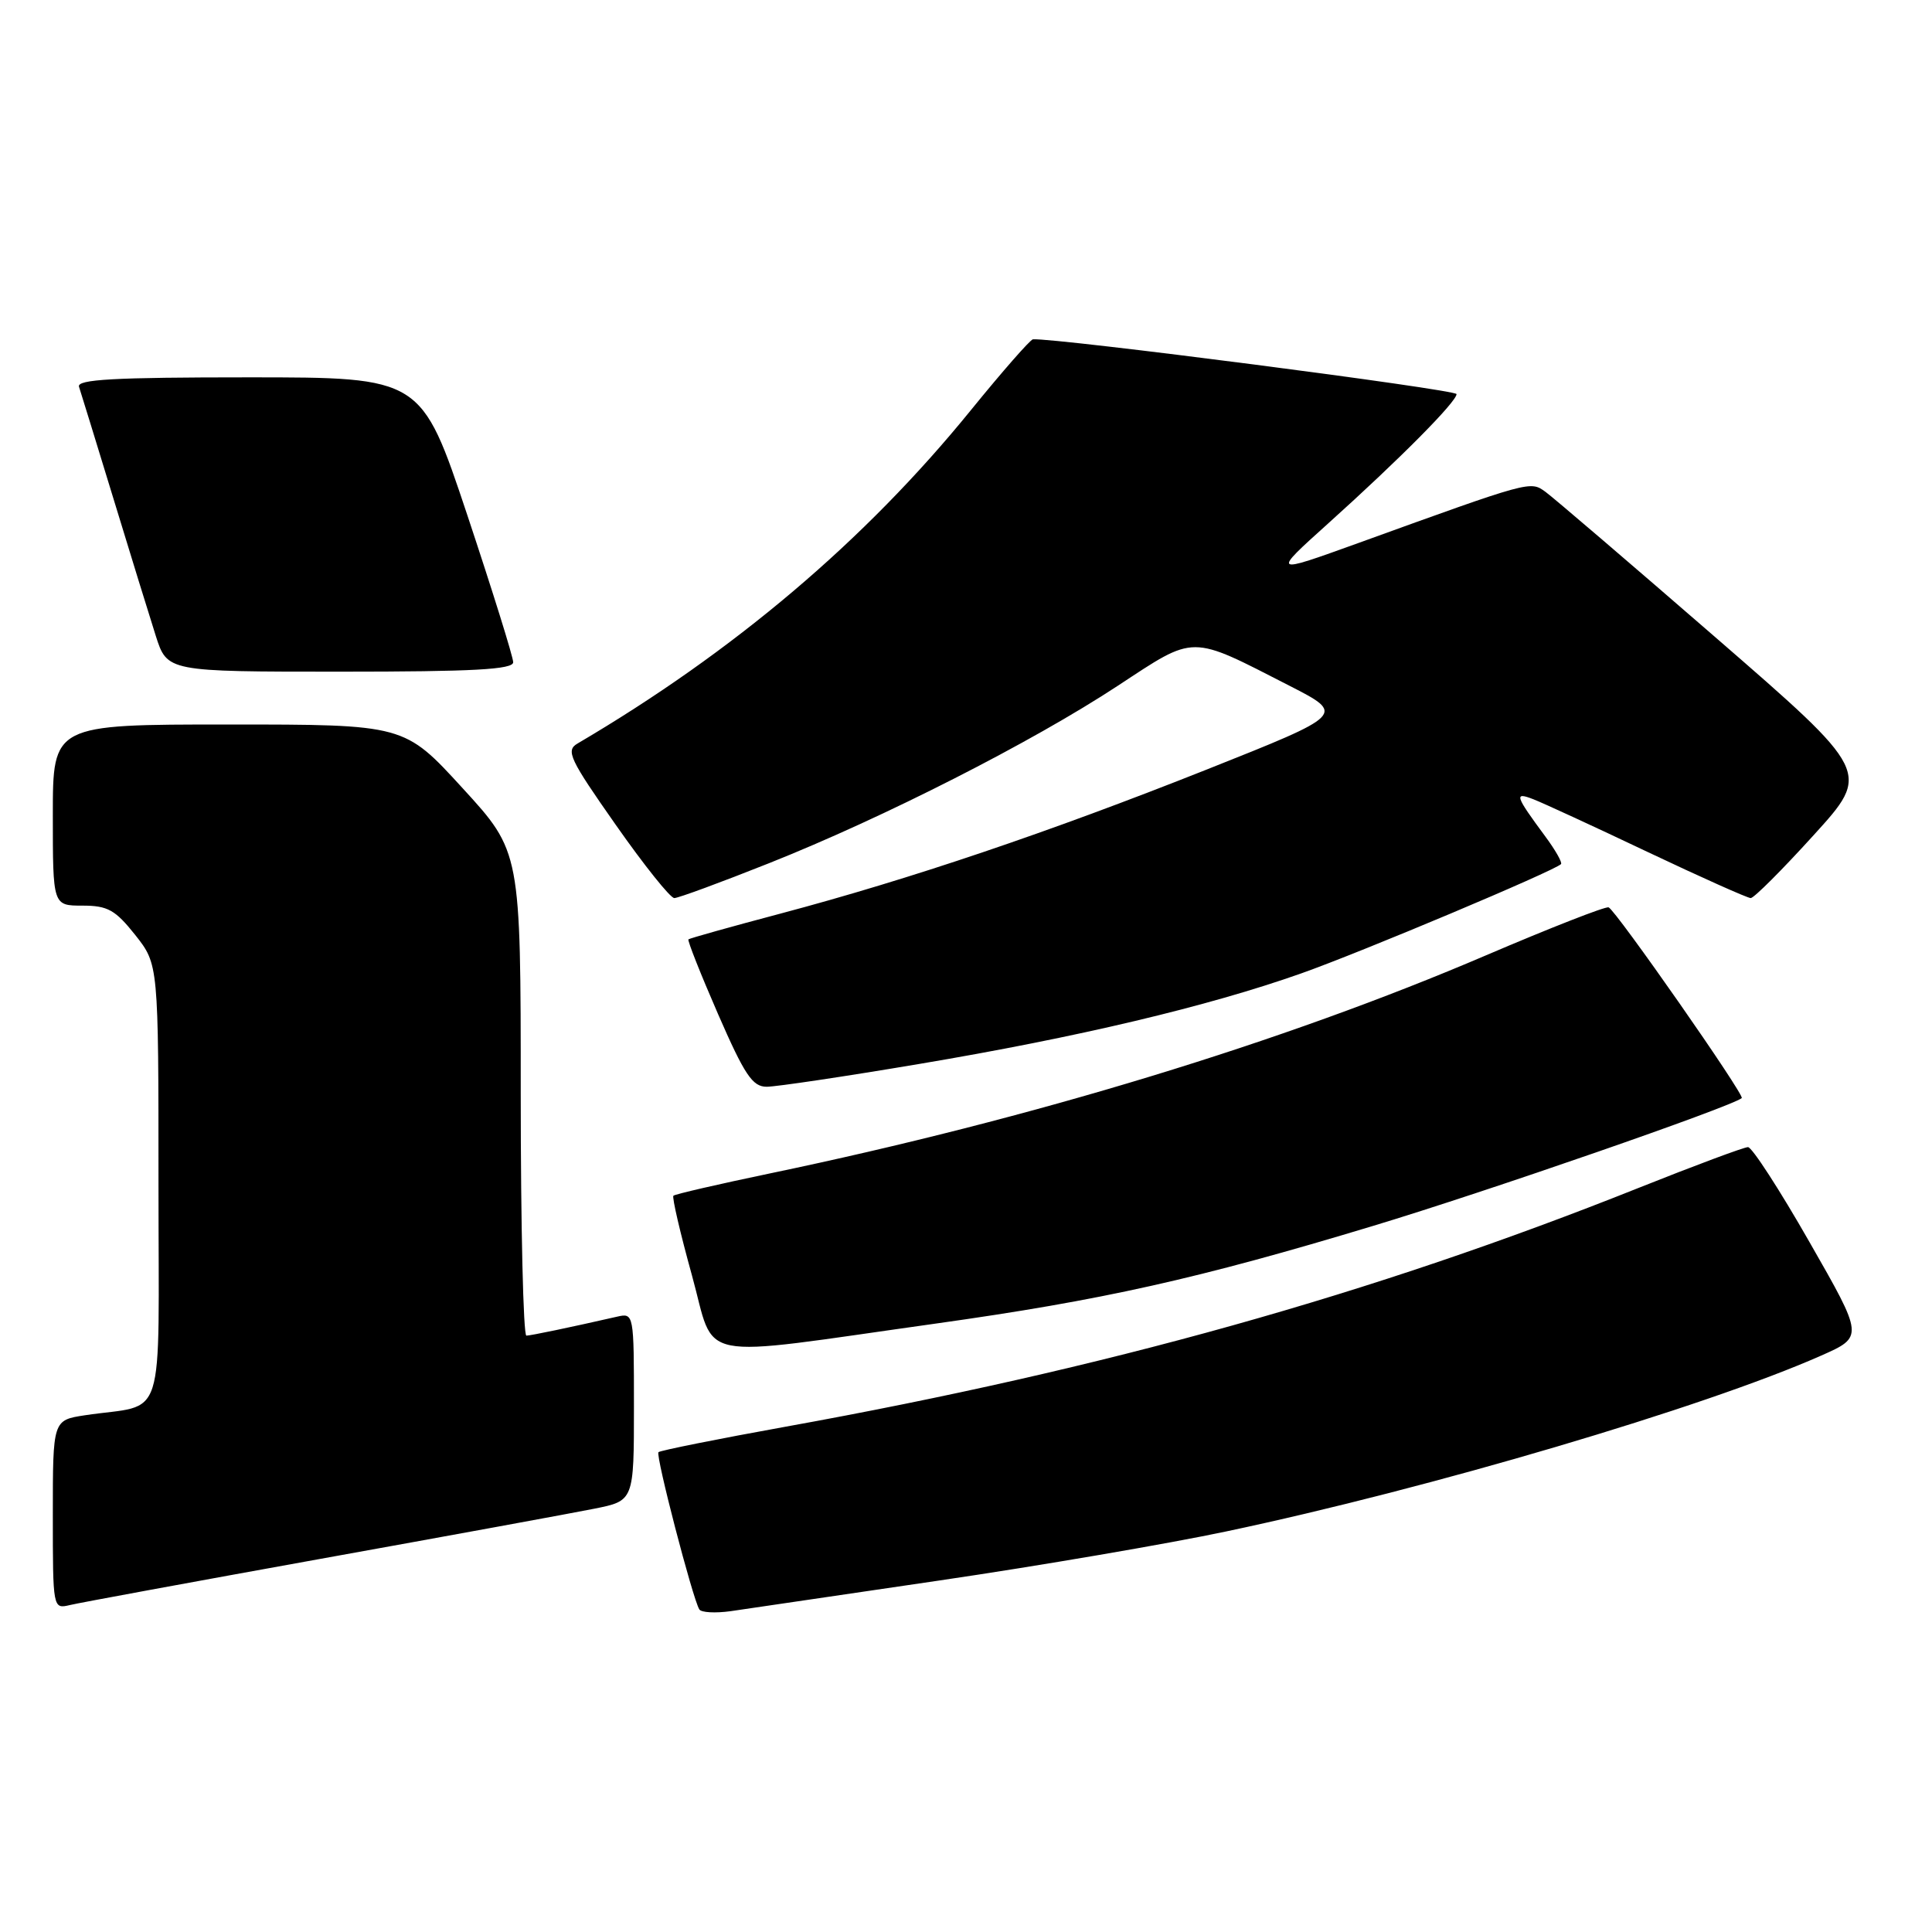 <?xml version="1.0" encoding="UTF-8" standalone="no"?>
<!DOCTYPE svg PUBLIC "-//W3C//DTD SVG 1.1//EN" "http://www.w3.org/Graphics/SVG/1.1/DTD/svg11.dtd" >
<svg xmlns="http://www.w3.org/2000/svg" xmlns:xlink="http://www.w3.org/1999/xlink" version="1.1" viewBox="0 0 256 256">
 <g >
 <path fill="currentColor"
d=" M 124.50 209.42 C 137.70 207.48 154.80 204.55 162.50 202.92 C 189.45 197.23 225.82 186.48 241.30 179.63 C 246.95 177.13 246.95 177.13 239.76 164.57 C 235.81 157.65 232.15 152.00 231.62 152.00 C 231.09 152.00 224.55 154.44 217.08 157.42 C 181.84 171.49 146.49 181.39 104.18 189.03 C 95.09 190.67 87.47 192.20 87.25 192.42 C 86.84 192.83 91.78 211.82 92.66 213.25 C 92.91 213.67 94.78 213.77 96.81 213.49 C 98.84 213.20 111.30 211.37 124.50 209.42 Z  M 42.50 206.55 C 59.55 203.48 75.86 200.49 78.75 199.91 C 84.00 198.86 84.00 198.86 84.00 186.41 C 84.00 174.02 83.99 173.96 81.75 174.47 C 75.39 175.92 70.42 176.95 69.75 176.98 C 69.34 176.99 69.00 162.57 69.00 144.93 C 69.00 112.85 69.00 112.85 61.29 104.43 C 53.58 96.00 53.58 96.00 30.29 96.00 C 7.00 96.00 7.00 96.00 7.00 108.00 C 7.00 120.00 7.00 120.00 10.92 120.00 C 14.27 120.00 15.27 120.56 17.92 123.89 C 21.00 127.79 21.00 127.79 21.00 156.81 C 21.00 189.54 22.16 185.89 11.25 187.53 C 7.00 188.18 7.00 188.18 7.00 200.70 C 7.00 213.17 7.01 213.21 9.25 212.68 C 10.49 212.38 25.45 209.63 42.50 206.55 Z  M 124.00 175.38 C 146.02 172.29 158.69 169.47 182.00 162.42 C 196.91 157.92 229.53 146.61 230.79 145.50 C 231.22 145.13 214.06 120.55 213.15 120.23 C 212.73 120.08 205.43 122.94 196.94 126.57 C 169.98 138.12 136.83 148.22 102.04 155.48 C 95.19 156.91 89.42 158.24 89.23 158.44 C 89.03 158.64 90.13 163.38 91.68 168.97 C 94.92 180.65 91.38 179.95 124.00 175.38 Z  M 121.74 140.99 C 142.80 137.45 160.04 133.36 172.42 128.98 C 180.40 126.16 205.91 115.42 206.84 114.50 C 207.04 114.30 206.10 112.64 204.75 110.82 C 200.75 105.41 200.58 104.89 203.19 105.91 C 204.46 106.40 211.29 109.55 218.36 112.91 C 225.43 116.26 231.56 119.00 231.98 119.00 C 232.41 119.00 236.16 115.25 240.32 110.66 C 247.90 102.32 247.90 102.32 227.26 84.41 C 215.91 74.56 205.79 65.90 204.78 65.17 C 202.75 63.71 202.94 63.65 180.00 71.95 C 168.50 76.10 168.50 76.10 176.00 69.35 C 185.44 60.86 193.00 53.24 193.00 52.22 C 193.00 51.62 139.95 44.76 136.87 44.96 C 136.53 44.98 132.81 49.22 128.62 54.38 C 114.60 71.64 97.22 86.36 76.51 98.53 C 74.94 99.45 75.48 100.59 81.58 109.28 C 85.32 114.62 88.82 119.00 89.35 119.00 C 89.87 119.00 95.52 116.92 101.90 114.38 C 117.07 108.35 136.76 98.33 148.11 90.87 C 158.50 84.05 157.55 84.05 170.89 90.88 C 178.27 94.66 178.27 94.66 159.89 101.97 C 138.89 110.31 120.66 116.47 103.44 121.05 C 96.87 122.79 91.38 124.33 91.22 124.47 C 91.07 124.61 92.83 129.06 95.14 134.36 C 98.67 142.45 99.71 144.00 101.59 144.00 C 102.83 144.00 111.90 142.65 121.74 140.99 Z  M 68.00 87.75 C 68.00 87.06 65.26 78.29 61.92 68.25 C 55.83 50.00 55.83 50.00 32.95 50.00 C 15.09 50.00 10.15 50.27 10.47 51.25 C 10.70 51.94 12.74 58.58 15.01 66.00 C 17.27 73.42 19.81 81.64 20.64 84.25 C 22.16 89.00 22.16 89.00 45.08 89.00 C 62.74 89.00 68.00 88.71 68.00 87.75 Z "/>
</g>
</svg>
